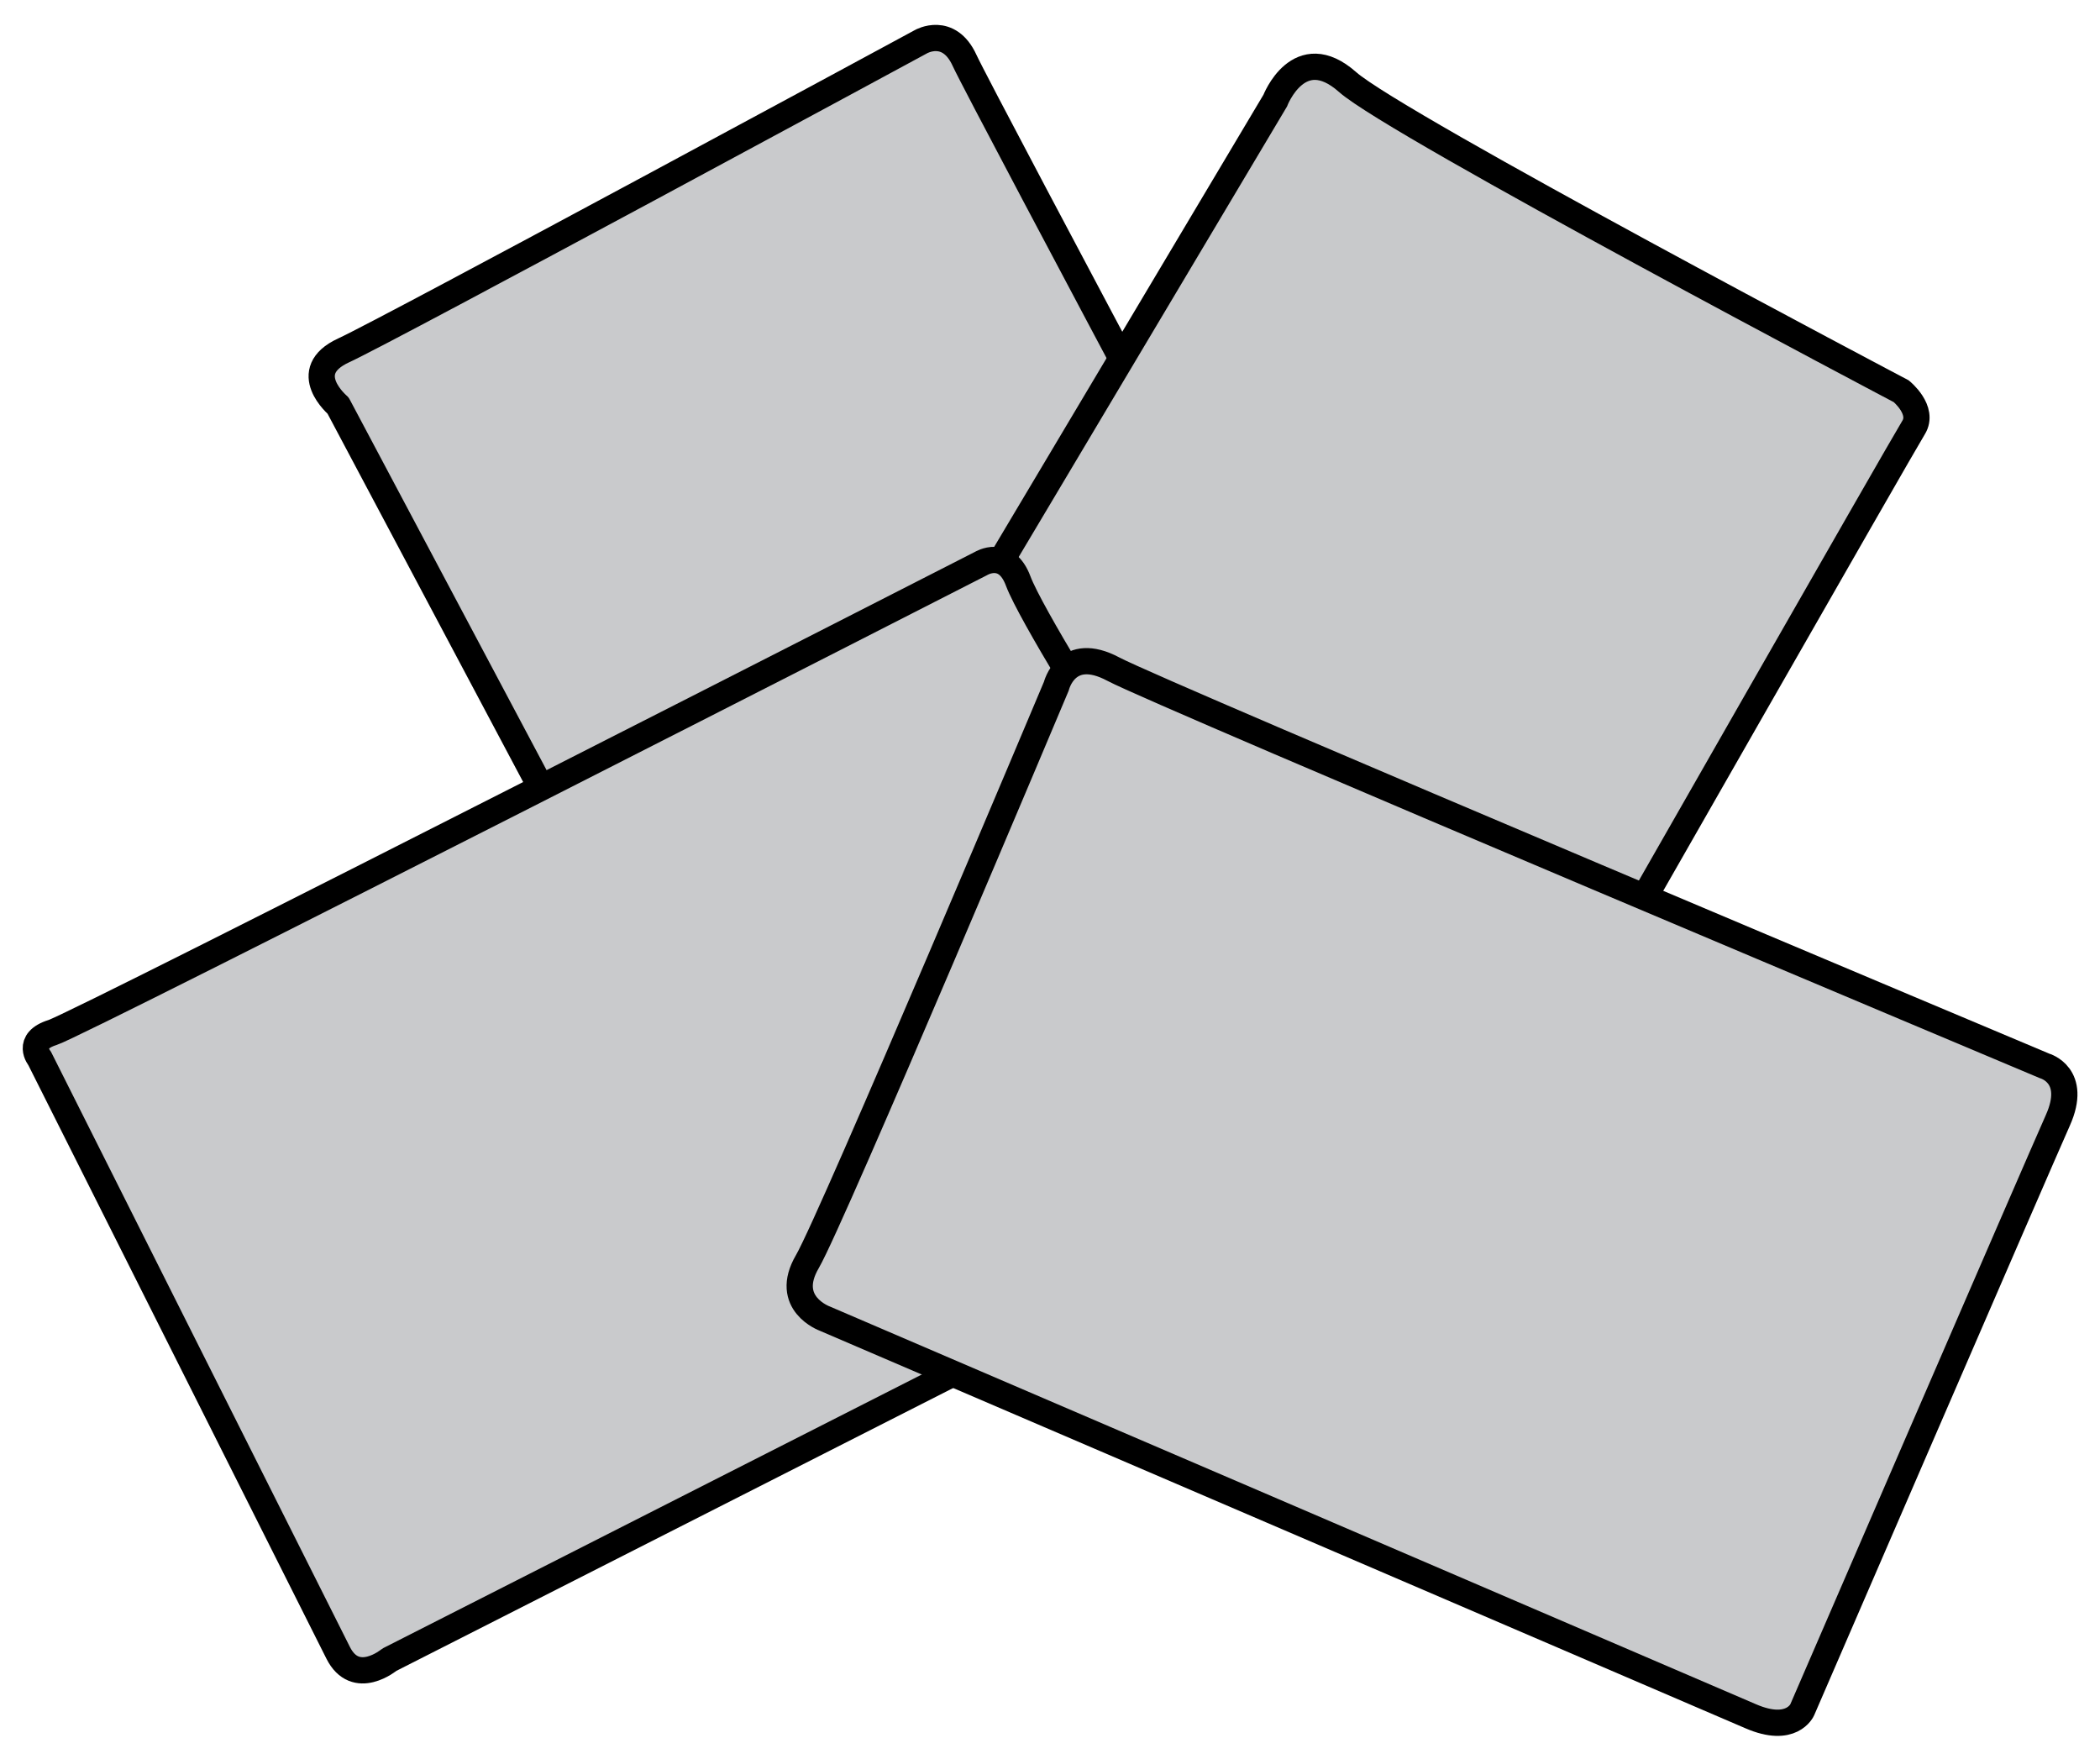 <?xml version="1.0" encoding="UTF-8" standalone="no"?>
<!-- Created with Inkscape (http://www.inkscape.org/) -->

<svg
   xmlns:dc="http://purl.org/dc/elements/1.1/"
   xmlns:cc="http://creativecommons.org/ns#"
   xmlns:rdf="http://www.w3.org/1999/02/22-rdf-syntax-ns#"
   xmlns:svg="http://www.w3.org/2000/svg"
   xmlns="http://www.w3.org/2000/svg"
   xmlns:sodipodi="http://sodipodi.sourceforge.net/DTD/sodipodi-0.dtd"
   xmlns:inkscape="http://www.inkscape.org/namespaces/inkscape"
   width="80mm"
   height="67mm"
   viewBox="0 0 80 67"
   version="1.1"
   id="svg8"
   inkscape:version="0.92.4 (5da689c313, 2019-01-14)"
   sodipodi:docname="Discard.svg">
  <defs
     id="defs2" />
  <sodipodi:namedview
     id="base"
     pagecolor="#ffffff"
     bordercolor="#666666"
     borderopacity="1.0"
     inkscape:pageopacity="0.0"
     inkscape:pageshadow="2"
     inkscape:zoom="1.4"
     inkscape:cx="185.45025"
     inkscape:cy="199.63414"
     inkscape:document-units="mm"
     inkscape:current-layer="layer1"
     showgrid="false"
     inkscape:window-width="1920"
     inkscape:window-height="1027"
     inkscape:window-x="1912"
     inkscape:window-y="399"
     inkscape:window-maximized="1" />
  <g
     inkscape:label="Layer 1"
     inkscape:groupmode="layer"
     id="layer1"
     transform="translate(0,-230)">
    <g
       id="g1222"
       transform="translate(0.134,8.686)">
      <path
         inkscape:connector-curvature="0"
         id="path898"
         d="m 12.745,236.763 c 0,0 -1.536,-1.299 0.213,-2.102 1.748,-0.803 22,-11.763 22,-11.763 0,0 1.052,-0.601 1.654,0.718 0.601,1.32 15.562,29.329 15.562,29.329 L 20.989,252.284 Z"
         style="fill:#c9cacc;fill-opacity:1;stroke:#000000;stroke-width:1;stroke-linecap:butt;stroke-linejoin:round;stroke-miterlimit:4;stroke-dasharray:none;stroke-opacity:1" />
      <path
         sodipodi:nodetypes="cscsccc"
         inkscape:connector-curvature="0"
         id="path888"
         d="m 48.445,225.149 c 0,0 0.904,-2.351 2.758,-0.709 1.854,1.642 21.091,11.778 21.091,11.778 0,0 0.885,0.718 0.468,1.386 -0.418,0.668 -11.893,20.764 -11.893,20.764 l -24.489,-12.963 z"
         style="fill:#c8c9cb;fill-opacity:1;stroke:#000000;stroke-width:1;stroke-linecap:butt;stroke-linejoin:miter;stroke-miterlimit:4;stroke-dasharray:none;stroke-opacity:1" />
      <path
         inkscape:connector-curvature="0"
         id="path900"
         d="m 14.7,284.539 c 0,0 -1.286,1.069 -1.954,-0.267 -0.668,-1.336 -11.37,-22.639 -11.37,-22.639 0,0 -0.549,-0.661 0.49,-0.986 1.039,-0.325 35.37,-17.865 35.37,-17.865 0,0 0.95,-0.588 1.418,0.665 0.468,1.253 3.449,5.997 3.449,5.997 l -4.914,23.671 z"
         style="fill:#c9cacc;fill-opacity:1;stroke:#000000;stroke-width:1;stroke-linecap:butt;stroke-linejoin:round;stroke-miterlimit:4;stroke-dasharray:none;stroke-opacity:1" />
      <path
         inkscape:connector-curvature="0"
         id="path902"
         d="m 40.107,247.455 c 0,0 0.384,-1.604 2.172,-0.651 1.787,0.952 35.48,15.117 35.48,15.117 0,0 1.27,0.351 0.501,2.071 -0.768,1.721 -9.739,22.459 -9.739,22.459 0,0 -0.401,0.919 -1.963,0.242 -1.562,-0.677 -35.273,-15.148 -35.273,-15.148 0,0 -1.595,-0.579 -0.661,-2.173 0.933,-1.595 9.483,-21.918 9.483,-21.918 z"
         style="fill:#c9cacc;fill-opacity:1;stroke:#000000;stroke-width:1;stroke-linecap:butt;stroke-linejoin:round;stroke-miterlimit:4;stroke-dasharray:none;stroke-opacity:1" />
    </g>
  </g>
</svg>
